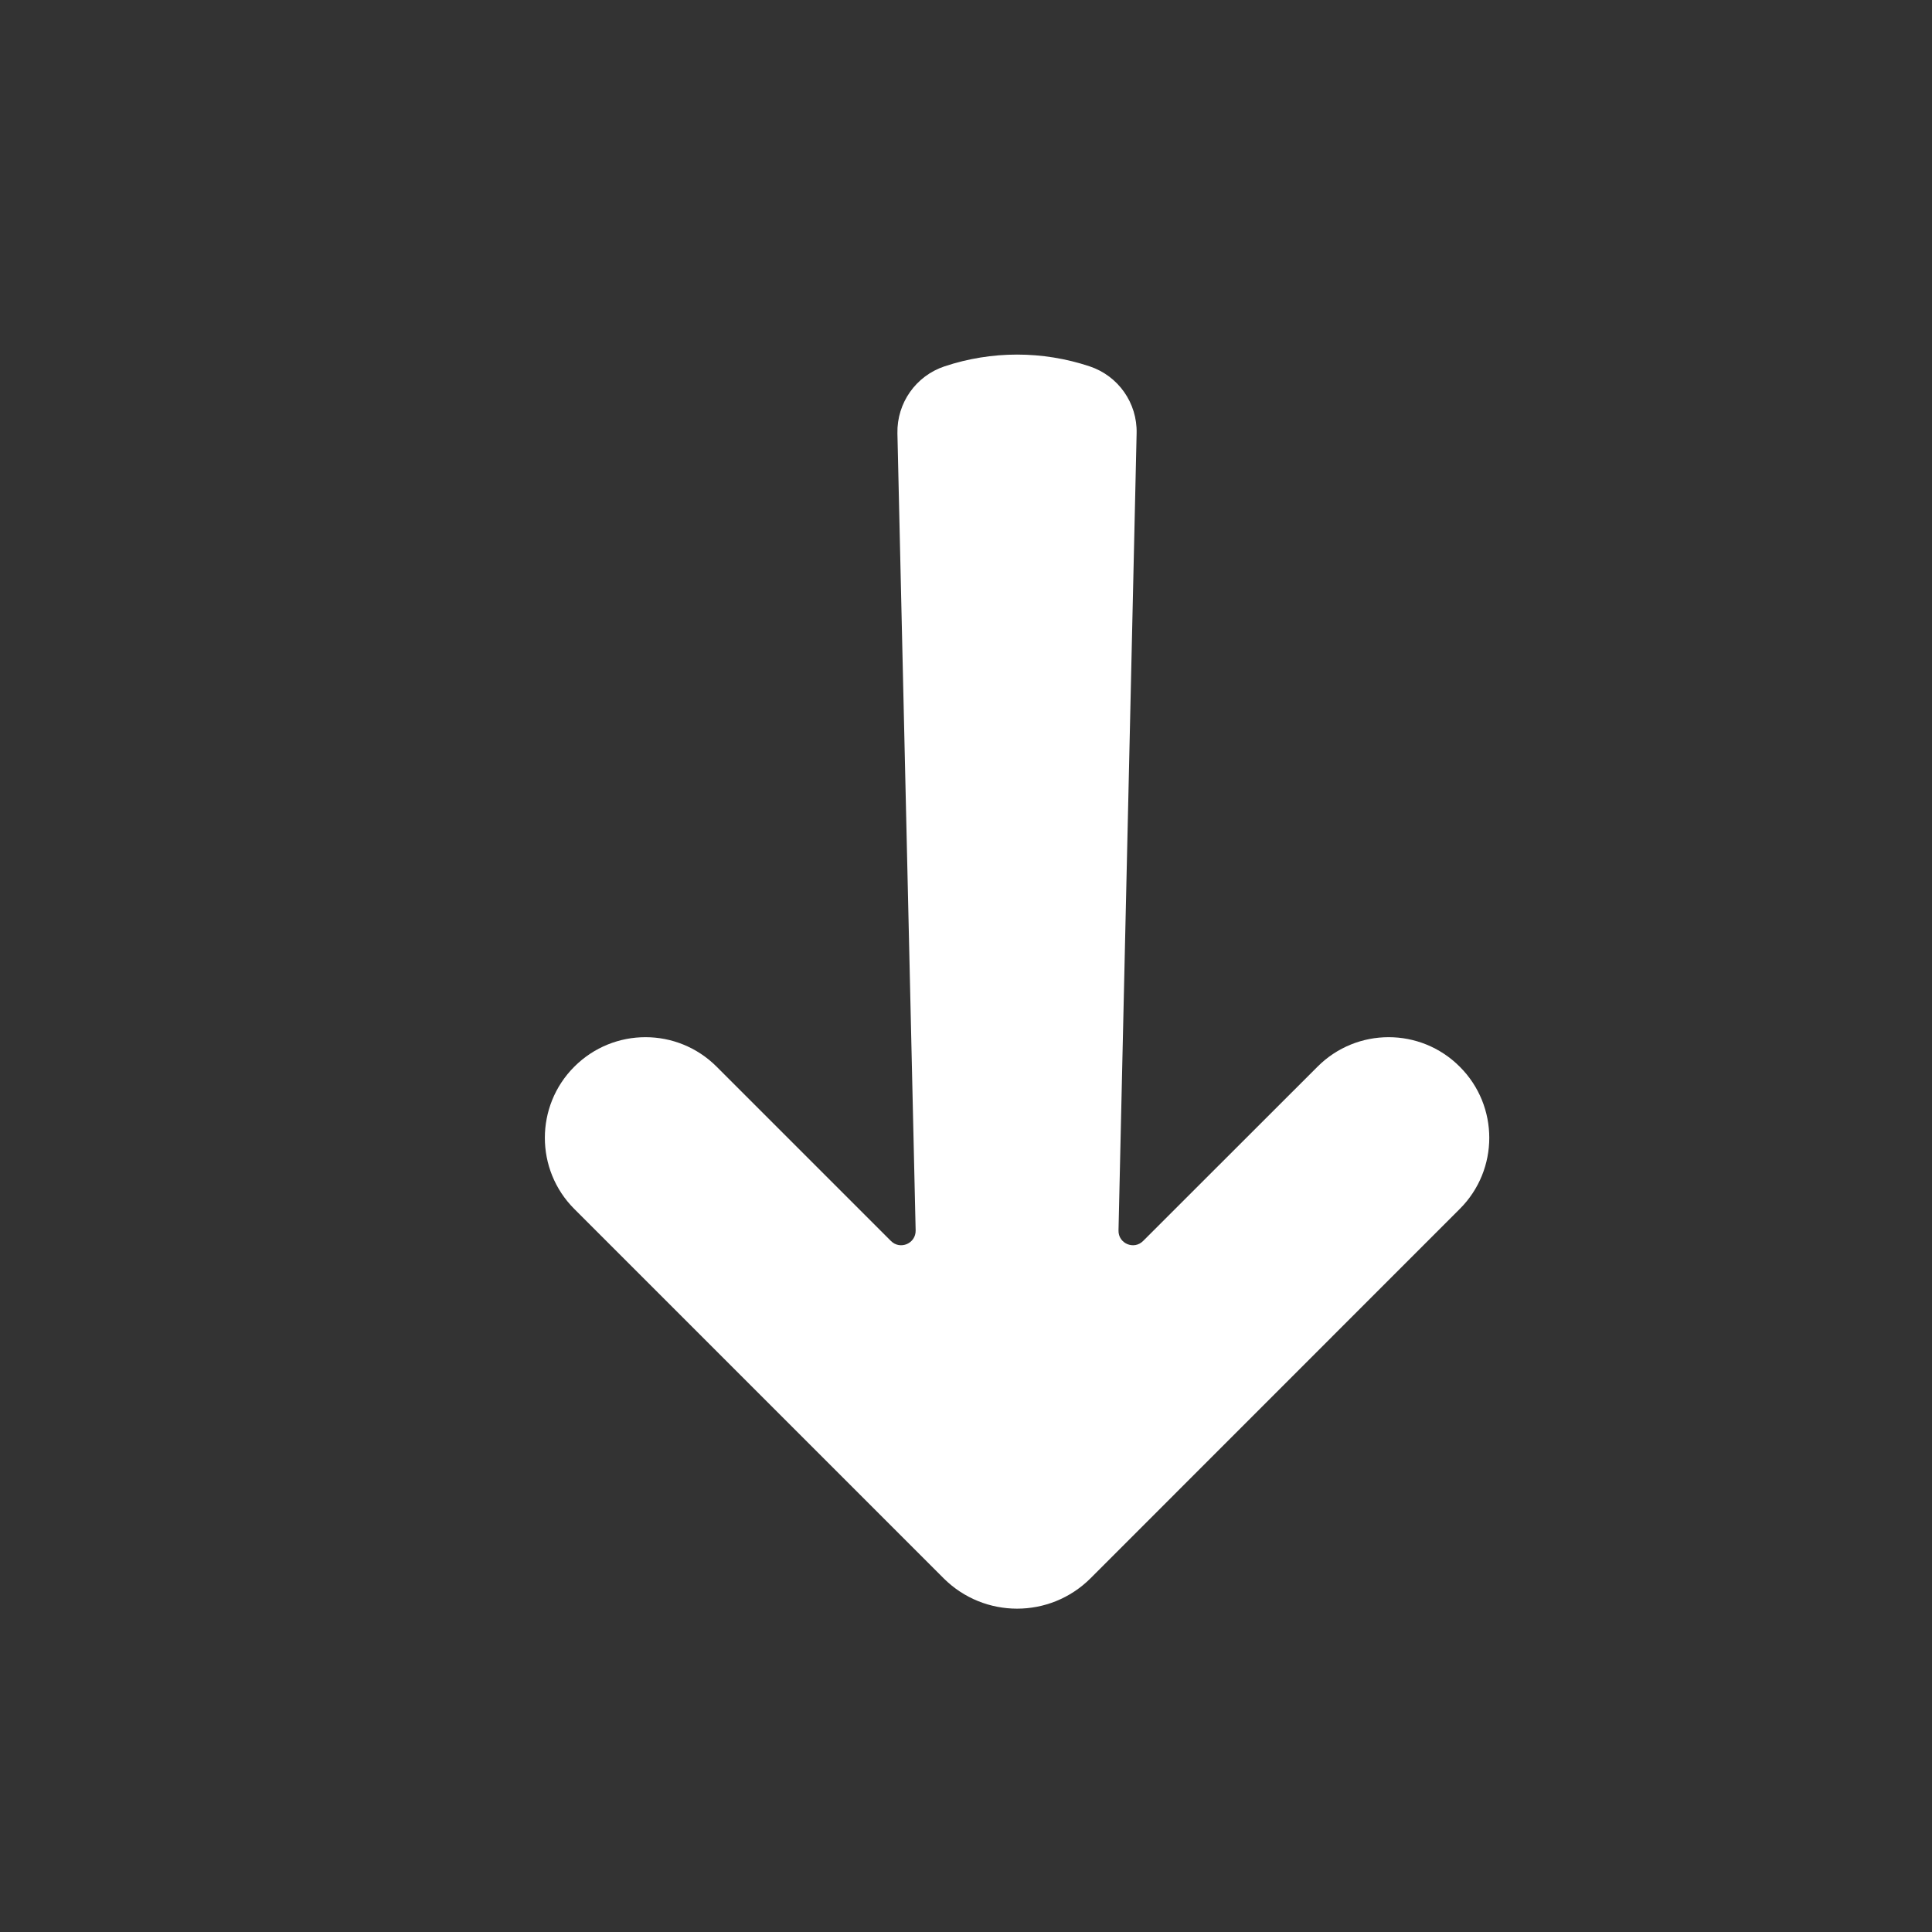 <svg width="16" height="16" viewBox="0 0 16 16" fill="none" xmlns="http://www.w3.org/2000/svg">
    <rect x="0" y="0" width="16" height="16" fill="#333333" stroke="none"/>
    <path fill-rule="evenodd" clip-rule="evenodd"
        d="M7.583 10.19C7.585 10.298 7.455 10.354 7.378 10.277L5.935 8.834C5.609 8.508 5.082 8.508 4.756 8.834C4.431 9.159 4.431 9.687 4.756 10.012L7.815 13.071C8.151 13.406 8.695 13.406 9.031 13.071L12.089 10.012C12.415 9.687 12.415 9.159 12.089 8.834C11.764 8.508 11.236 8.508 10.911 8.834L9.467 10.277C9.391 10.354 9.26 10.298 9.263 10.19L9.413 3.588C9.419 3.337 9.261 3.113 9.024 3.034C8.634 2.904 8.212 2.904 7.822 3.034C7.585 3.113 7.427 3.337 7.432 3.588L7.583 10.19Z"
        fill="white" />
</svg>